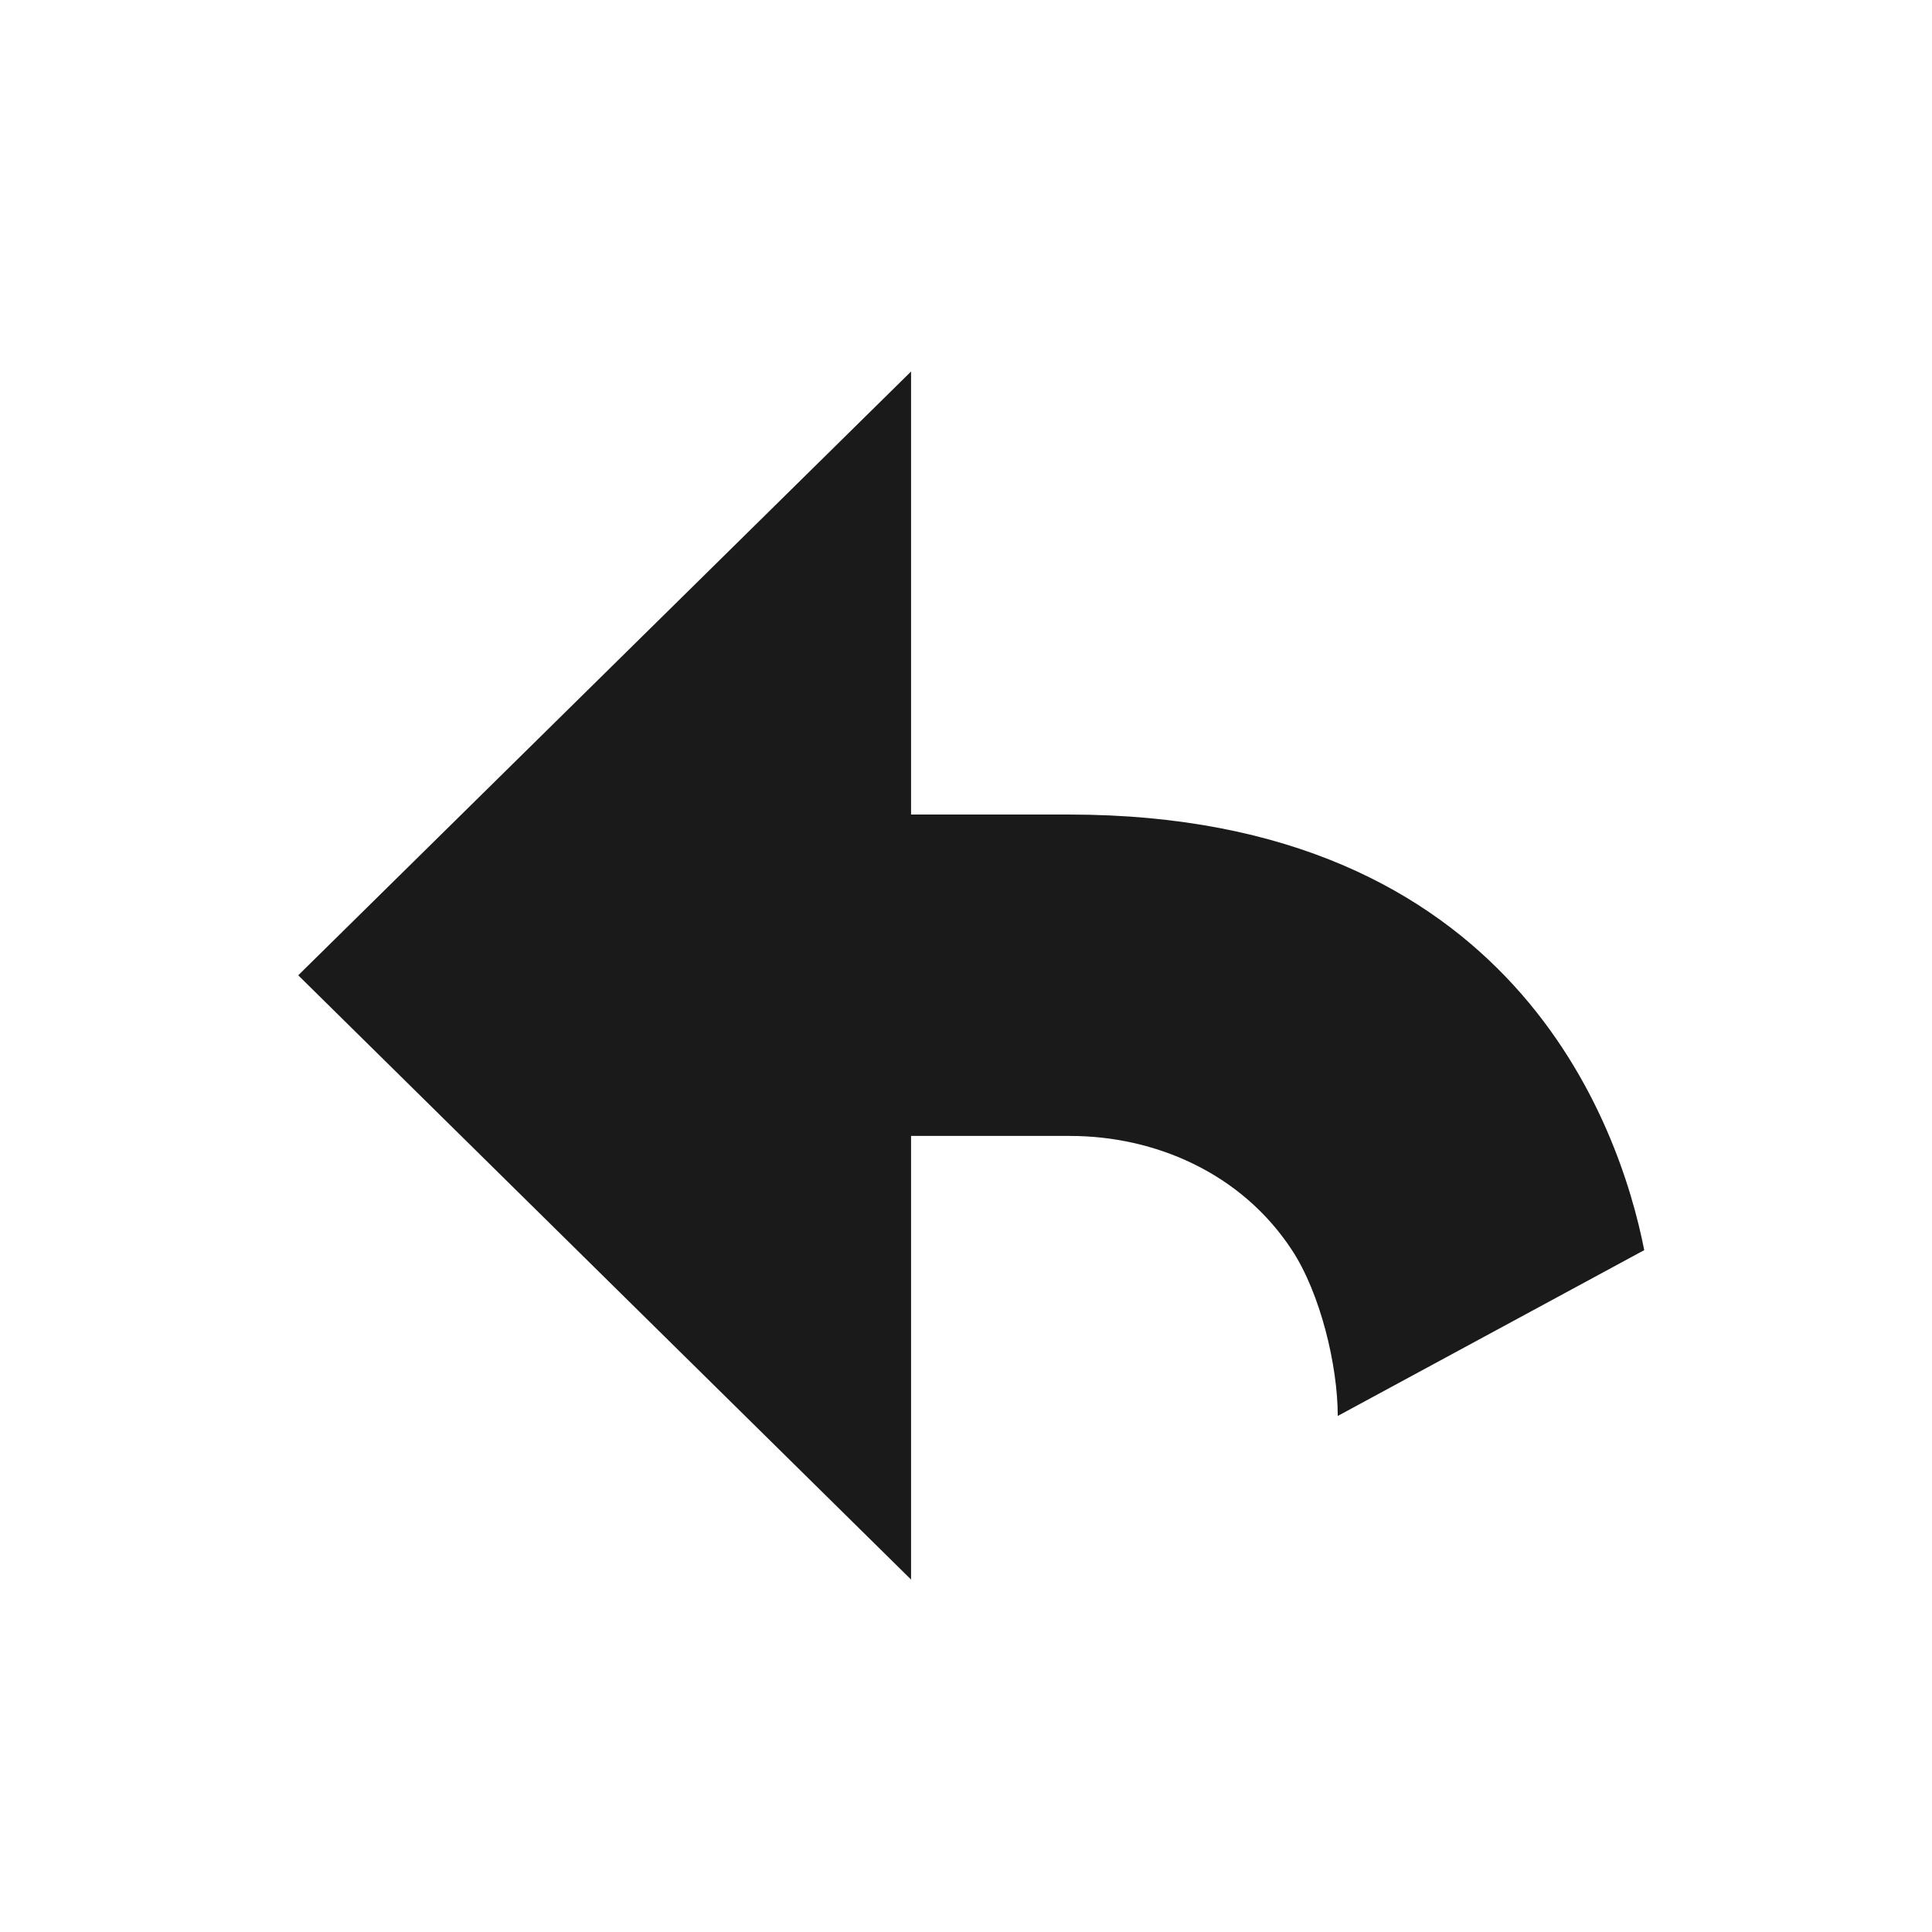 <?xml version="1.0" encoding="UTF-8" standalone="no"?>
<!-- Created with Inkscape (http://www.inkscape.org/) -->

<svg
   xmlns:dc="http://purl.org/dc/elements/1.1/"
   xmlns:cc="http://creativecommons.org/ns#"
   xmlns:rdf="http://www.w3.org/1999/02/22-rdf-syntax-ns#"
   xmlns:svg="http://www.w3.org/2000/svg"
   xmlns="http://www.w3.org/2000/svg"
   xmlns:sodipodi="http://sodipodi.sourceforge.net/DTD/sodipodi-0.dtd"
   xmlns:inkscape="http://www.inkscape.org/namespaces/inkscape"
   width="48"
   height="48"
   id="svg18109"
   version="1.1"
   inkscape:version="0.48+devel r12180"
   sodipodi:docname="undo.svg">
  <defs
     id="defs18111" />
  <sodipodi:namedview
     id="base"
     pagecolor="#ffffff"
     bordercolor="#666666"
     borderopacity="1.0"
     inkscape:pageopacity="0.0"
     inkscape:pageshadow="2"
     inkscape:zoom="7.9195959"
     inkscape:cx="3.9137775"
     inkscape:cy="36.94552"
     inkscape:document-units="px"
     inkscape:current-layer="layer1"
     showgrid="false"
     inkscape:window-width="1366"
     inkscape:window-height="716"
     inkscape:window-x="0"
     inkscape:window-y="28"
     inkscape:window-maximized="1"
     showguides="true"
     inkscape:guide-bbox="true">
    <sodipodi:guide
       orientation="1,0"
       position="-59.821,11.429"
       id="guide3025" />
  </sodipodi:namedview>
  <g
     inkscape:label="Capa 1"
     inkscape:groupmode="layer"
     id="layer1"
     transform="translate(0,-1004.362)">
    <g
       transform="matrix(0.5,0,0,0.5,-264.008,503.776)"
       id="_x36__social_reply"
       style="fill:#1a1a1a">
      <path
         style="fill:#1a1a1a"
         inkscape:connector-curvature="0"
         d="m 581.128,1041.646 -7.842,0 0,-22.014 -30.451,30.002 30.451,30.025 0,-22.043 7.897,0 c 4.199,0 8.509,1.824 11.031,5.674 1.407,2.143 2.274,5.721 2.274,8.24 l 15.229,-8.24 C 608.501,1057.113 603.213,1041.646 581.128,1041.646 Z"
         id="path858" />
    </g>
  </g>
</svg>
